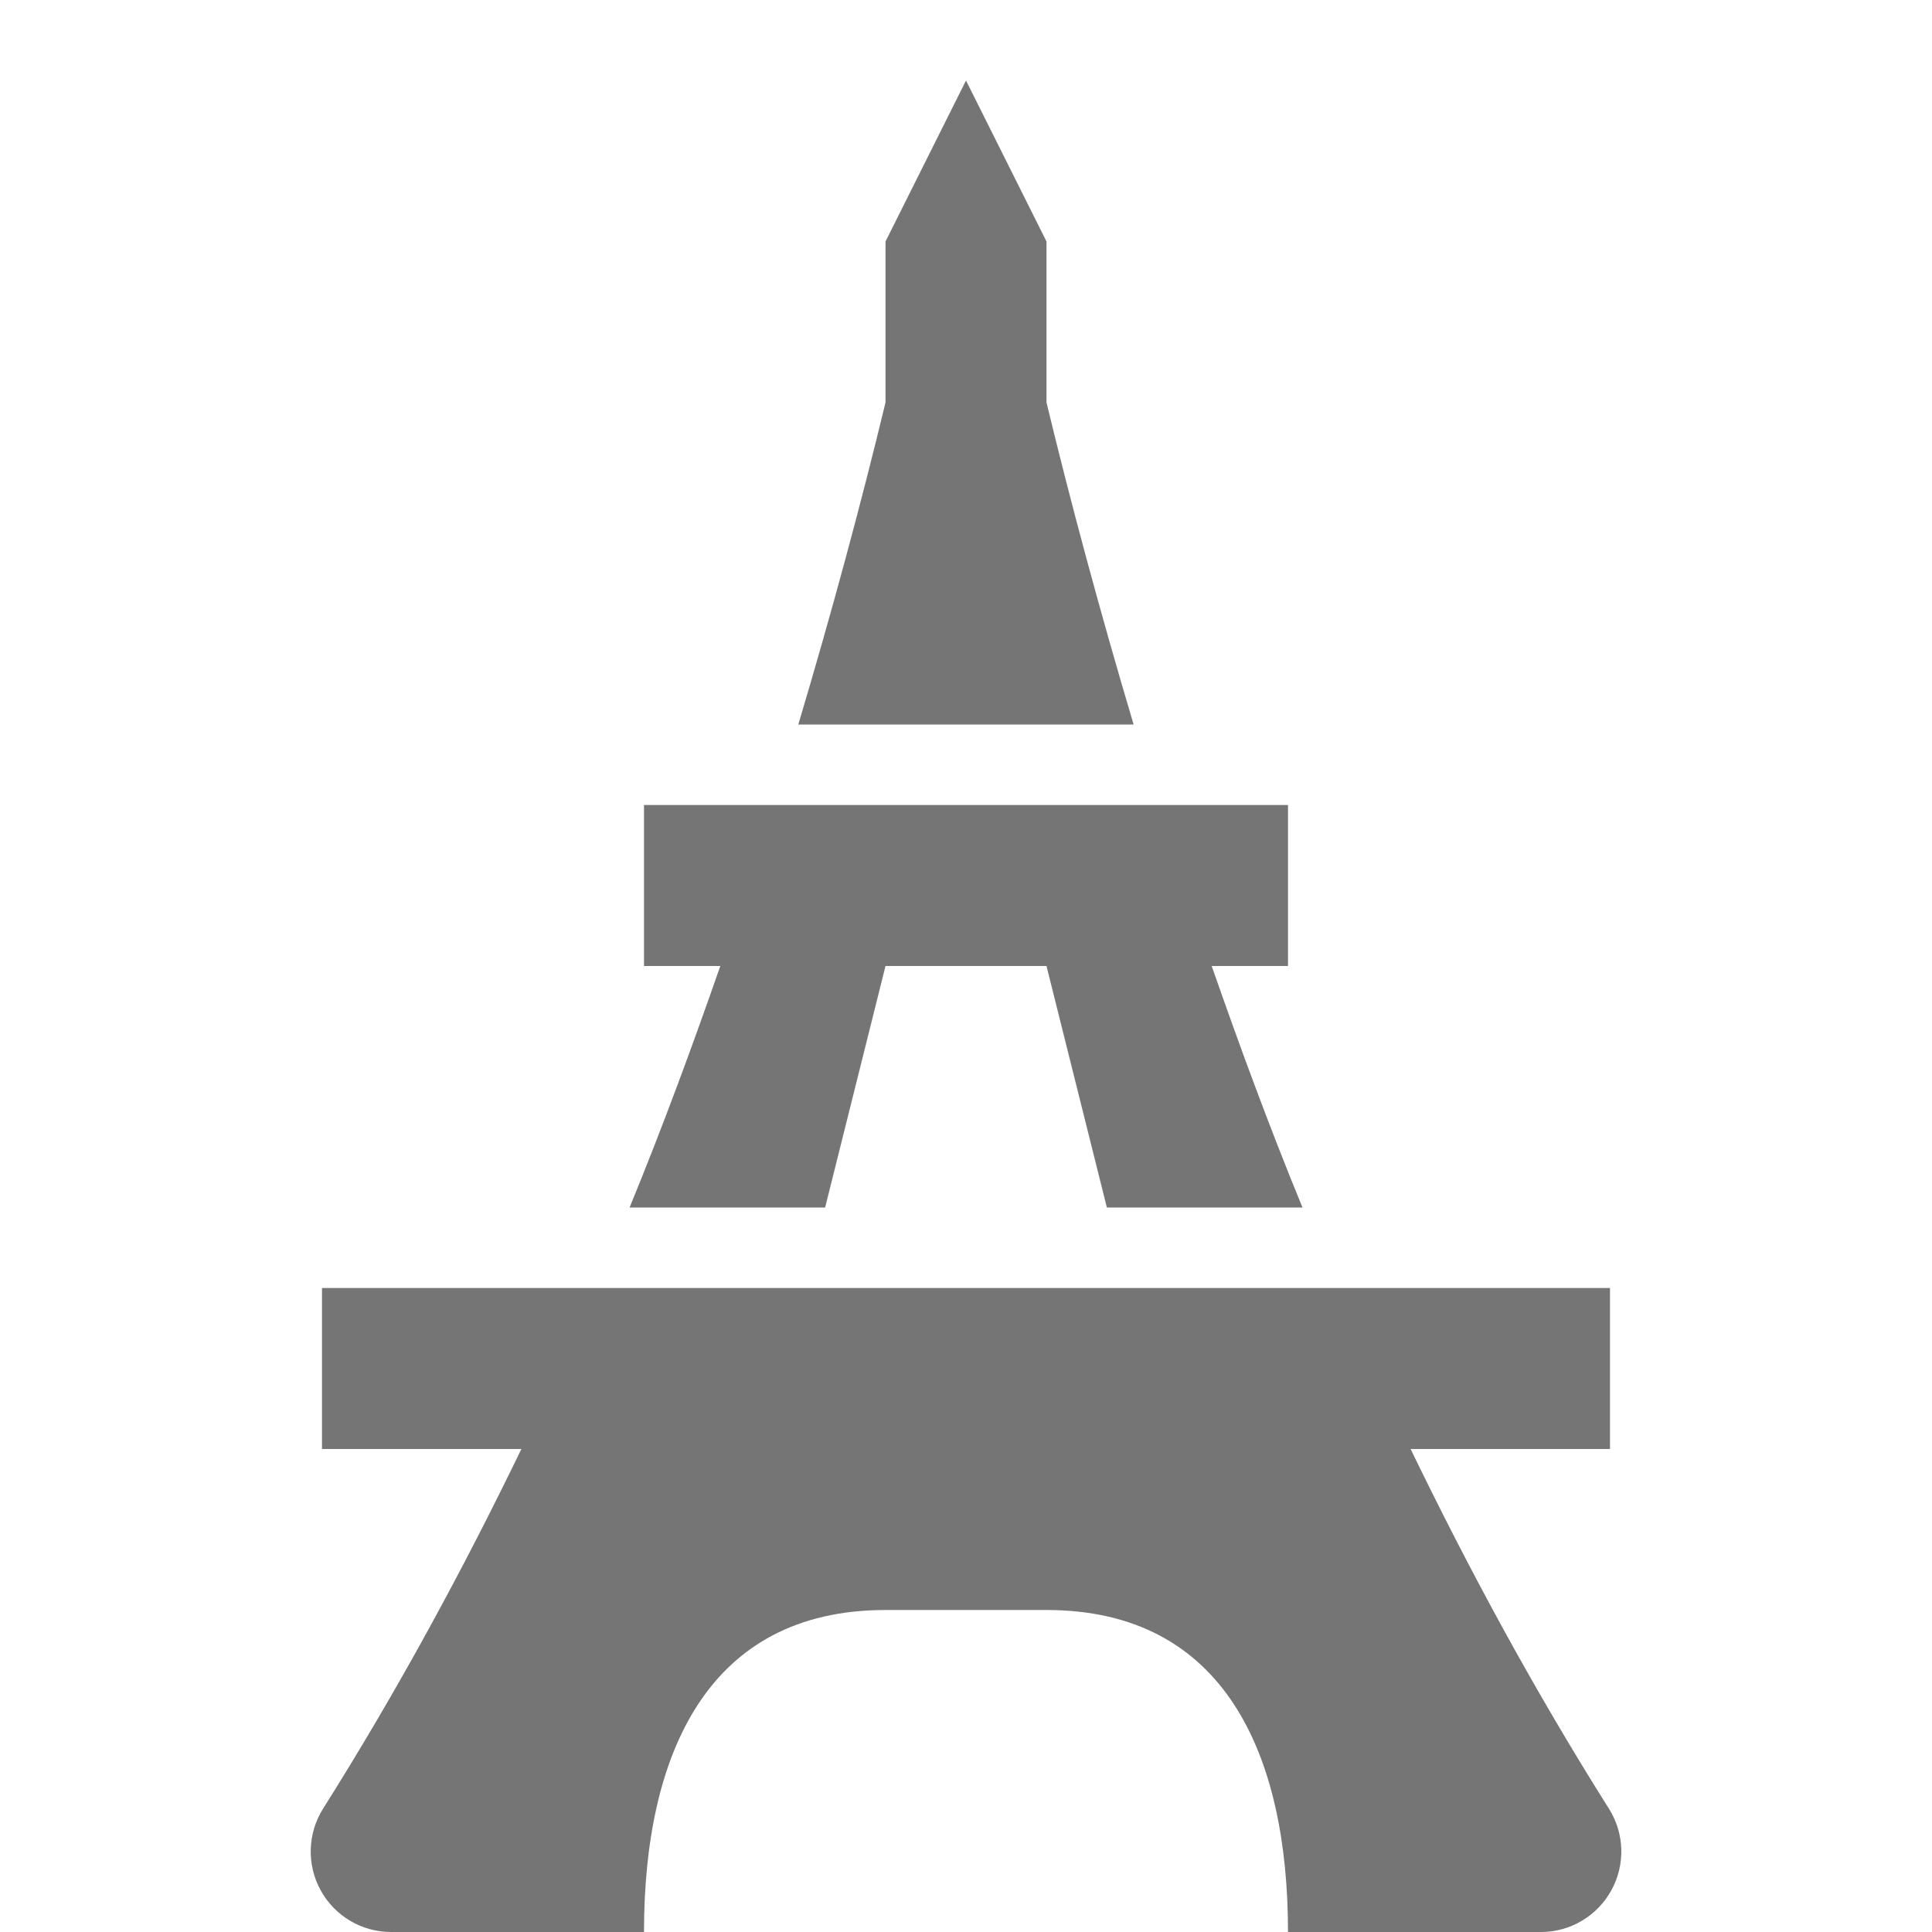 <?xml version="1.0" encoding="utf-8"?>
<!-- Generator: Adobe Illustrator 17.1.0, SVG Export Plug-In . SVG Version: 6.00 Build 0)  -->
<!DOCTYPE svg PUBLIC "-//W3C//DTD SVG 1.1//EN" "http://www.w3.org/Graphics/SVG/1.1/DTD/svg11.dtd">
<svg version="1.1" xmlns="http://www.w3.org/2000/svg" xmlns:xlink="http://www.w3.org/1999/xlink" x="0px" y="0px" width="24px"
	 height="24px" viewBox="0 0 24 24" enable-background="new 0 0 24 24" xml:space="preserve">
<g id="Frame_-_24px">
	<rect x="0.001" y="0.001" fill="none" width="24" height="24.001"/>
</g>
<g id="Filled_Icons">
	<g>
		<path fill="#757575" d="M19.986,22.467c-0.929-1.473-1.738-2.969-2.463-4.467H20v-2H4v2h2.477
			c-0.725,1.498-1.535,2.994-2.463,4.467c-0.194,0.308-0.206,0.697-0.03,1.016C4.159,23.802,4.494,24,4.858,24H8
			c0-2.209,0.791-4,3-4h2c2.209,0,3,1.791,3,4c1.181,0,1.959,0,3.142,0c0.364,0,0.699-0.198,0.875-0.518
			C20.192,23.164,20.181,22.774,19.986,22.467z"/>
		<path fill="#757575" d="M13,5V3l-1-2l-1,2v2c-0.303,1.257-0.668,2.608-1.083,4h4.165C13.668,7.608,13.303,6.257,13,5z"/>
		<path fill="#757575" d="M10.25,15L11,12h2l0.75,3h2.43c-0.417-1.014-0.783-2.012-1.128-3H16v-2H8v2h0.948
			c-0.344,0.988-0.711,1.986-1.127,3H10.25z"/>
	</g>
</g>
</svg>
